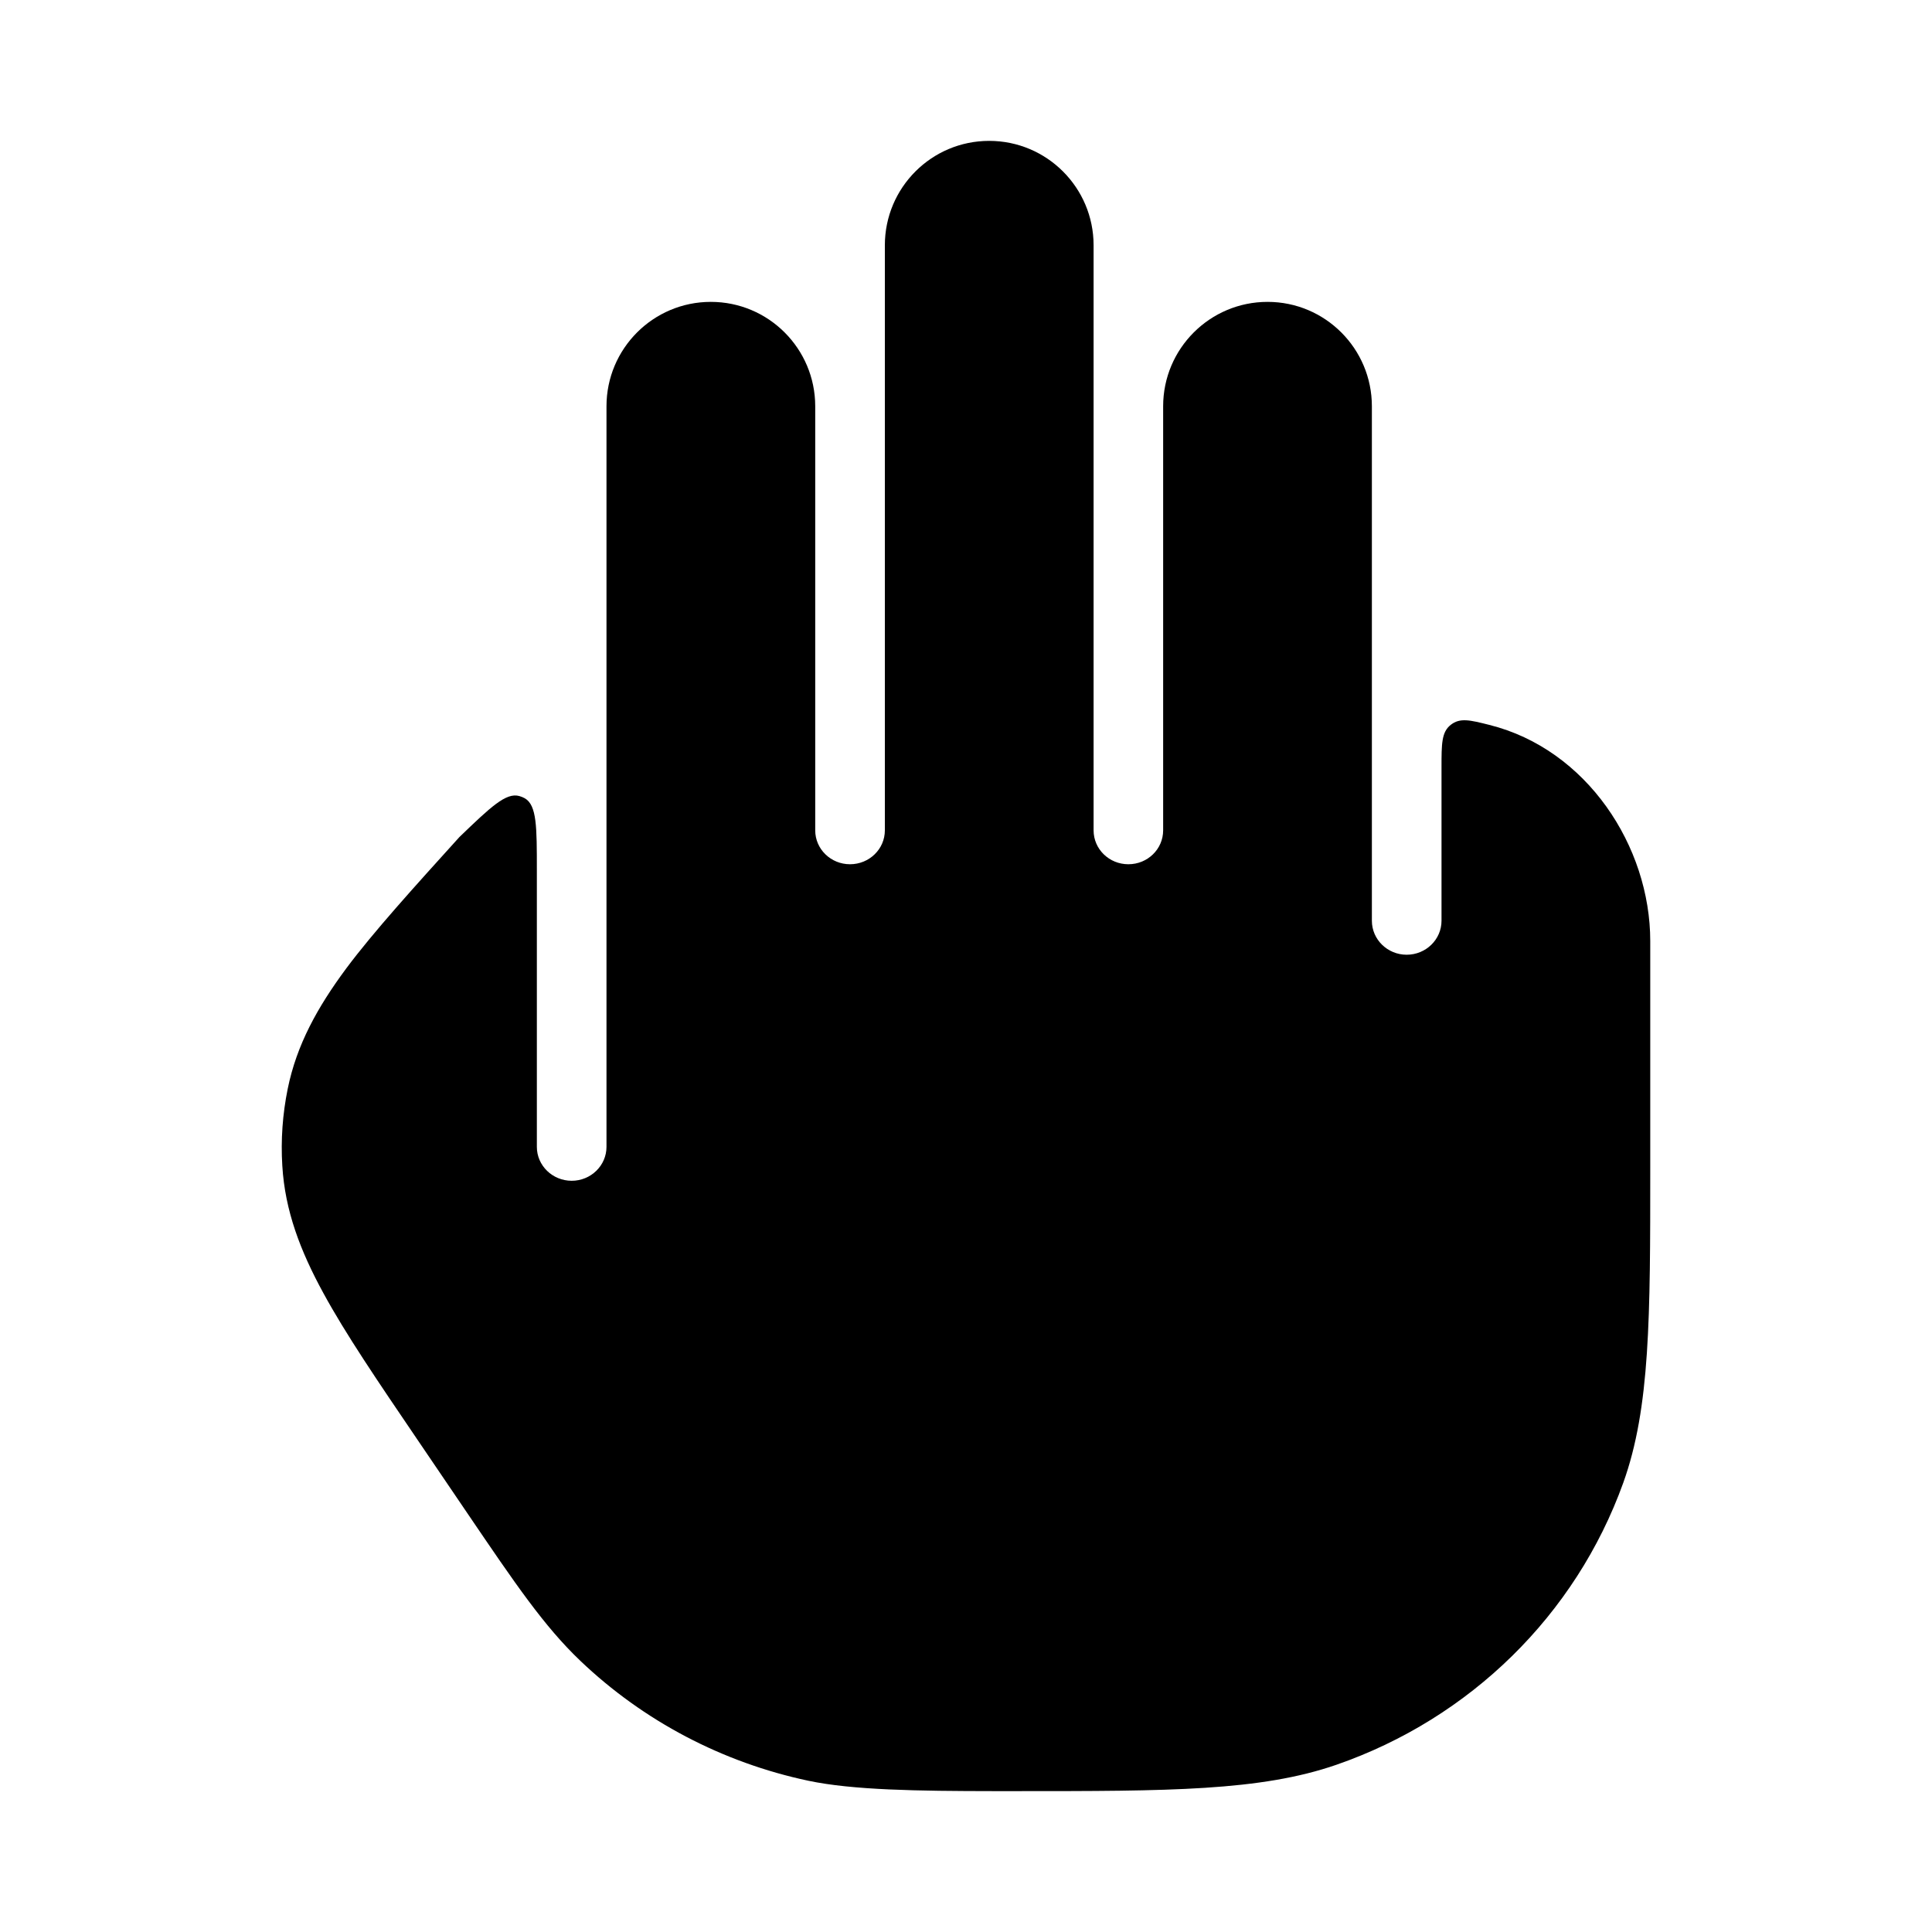 <svg width="24" height="24" viewBox="0 0 24 24" xmlns="http://www.w3.org/2000/svg">
    <path class="pr-icon-bulk-secondary" d="M10.559 10.736C10.798 10.736 10.992 10.548 10.992 10.315V3.047C10.992 2.331 11.572 1.75 12.288 1.75C13.004 1.75 13.585 2.331 13.585 3.047V10.315C13.585 10.548 13.778 10.736 14.017 10.736C14.256 10.736 14.449 10.548 14.449 10.315V5.047C14.449 4.331 15.03 3.75 15.746 3.75C16.462 3.75 17.042 4.331 17.042 5.047V11.438C17.042 11.671 17.236 11.86 17.474 11.86C17.713 11.86 17.907 11.671 17.907 11.438V9.532C17.907 9.24 17.907 9.094 18.022 9.004C18.137 8.914 18.259 8.944 18.501 9.005C19.713 9.308 20.5 10.514 20.5 11.691L20.5 14.512C20.5 16.358 20.5 17.488 20.164 18.422C19.573 20.062 18.262 21.346 16.603 21.922C15.657 22.25 14.513 22.25 12.627 22.25C12.531 22.25 12.435 22.25 12.342 22.25C11.402 22.249 10.595 22.238 10.041 22.121C8.976 21.895 7.995 21.38 7.211 20.633C6.761 20.205 6.4 19.673 5.812 18.807L5.176 17.87C4.689 17.153 4.293 16.57 4.018 16.065C3.731 15.54 3.54 15.04 3.507 14.482C3.487 14.162 3.51 13.841 3.574 13.526C3.685 12.978 3.945 12.51 4.302 12.029C4.635 11.582 5.147 11.017 5.707 10.398C6.093 10.027 6.286 9.841 6.452 9.889C6.476 9.896 6.499 9.905 6.52 9.917C6.669 10.004 6.669 10.272 6.669 10.808V14.247C6.669 14.479 6.863 14.668 7.102 14.668C7.34 14.668 7.534 14.479 7.534 14.247V5.047C7.534 4.331 8.114 3.75 8.83 3.75C9.547 3.75 10.127 4.331 10.127 5.047V10.315C10.127 10.548 10.321 10.736 10.559 10.736Z" />
</svg>
